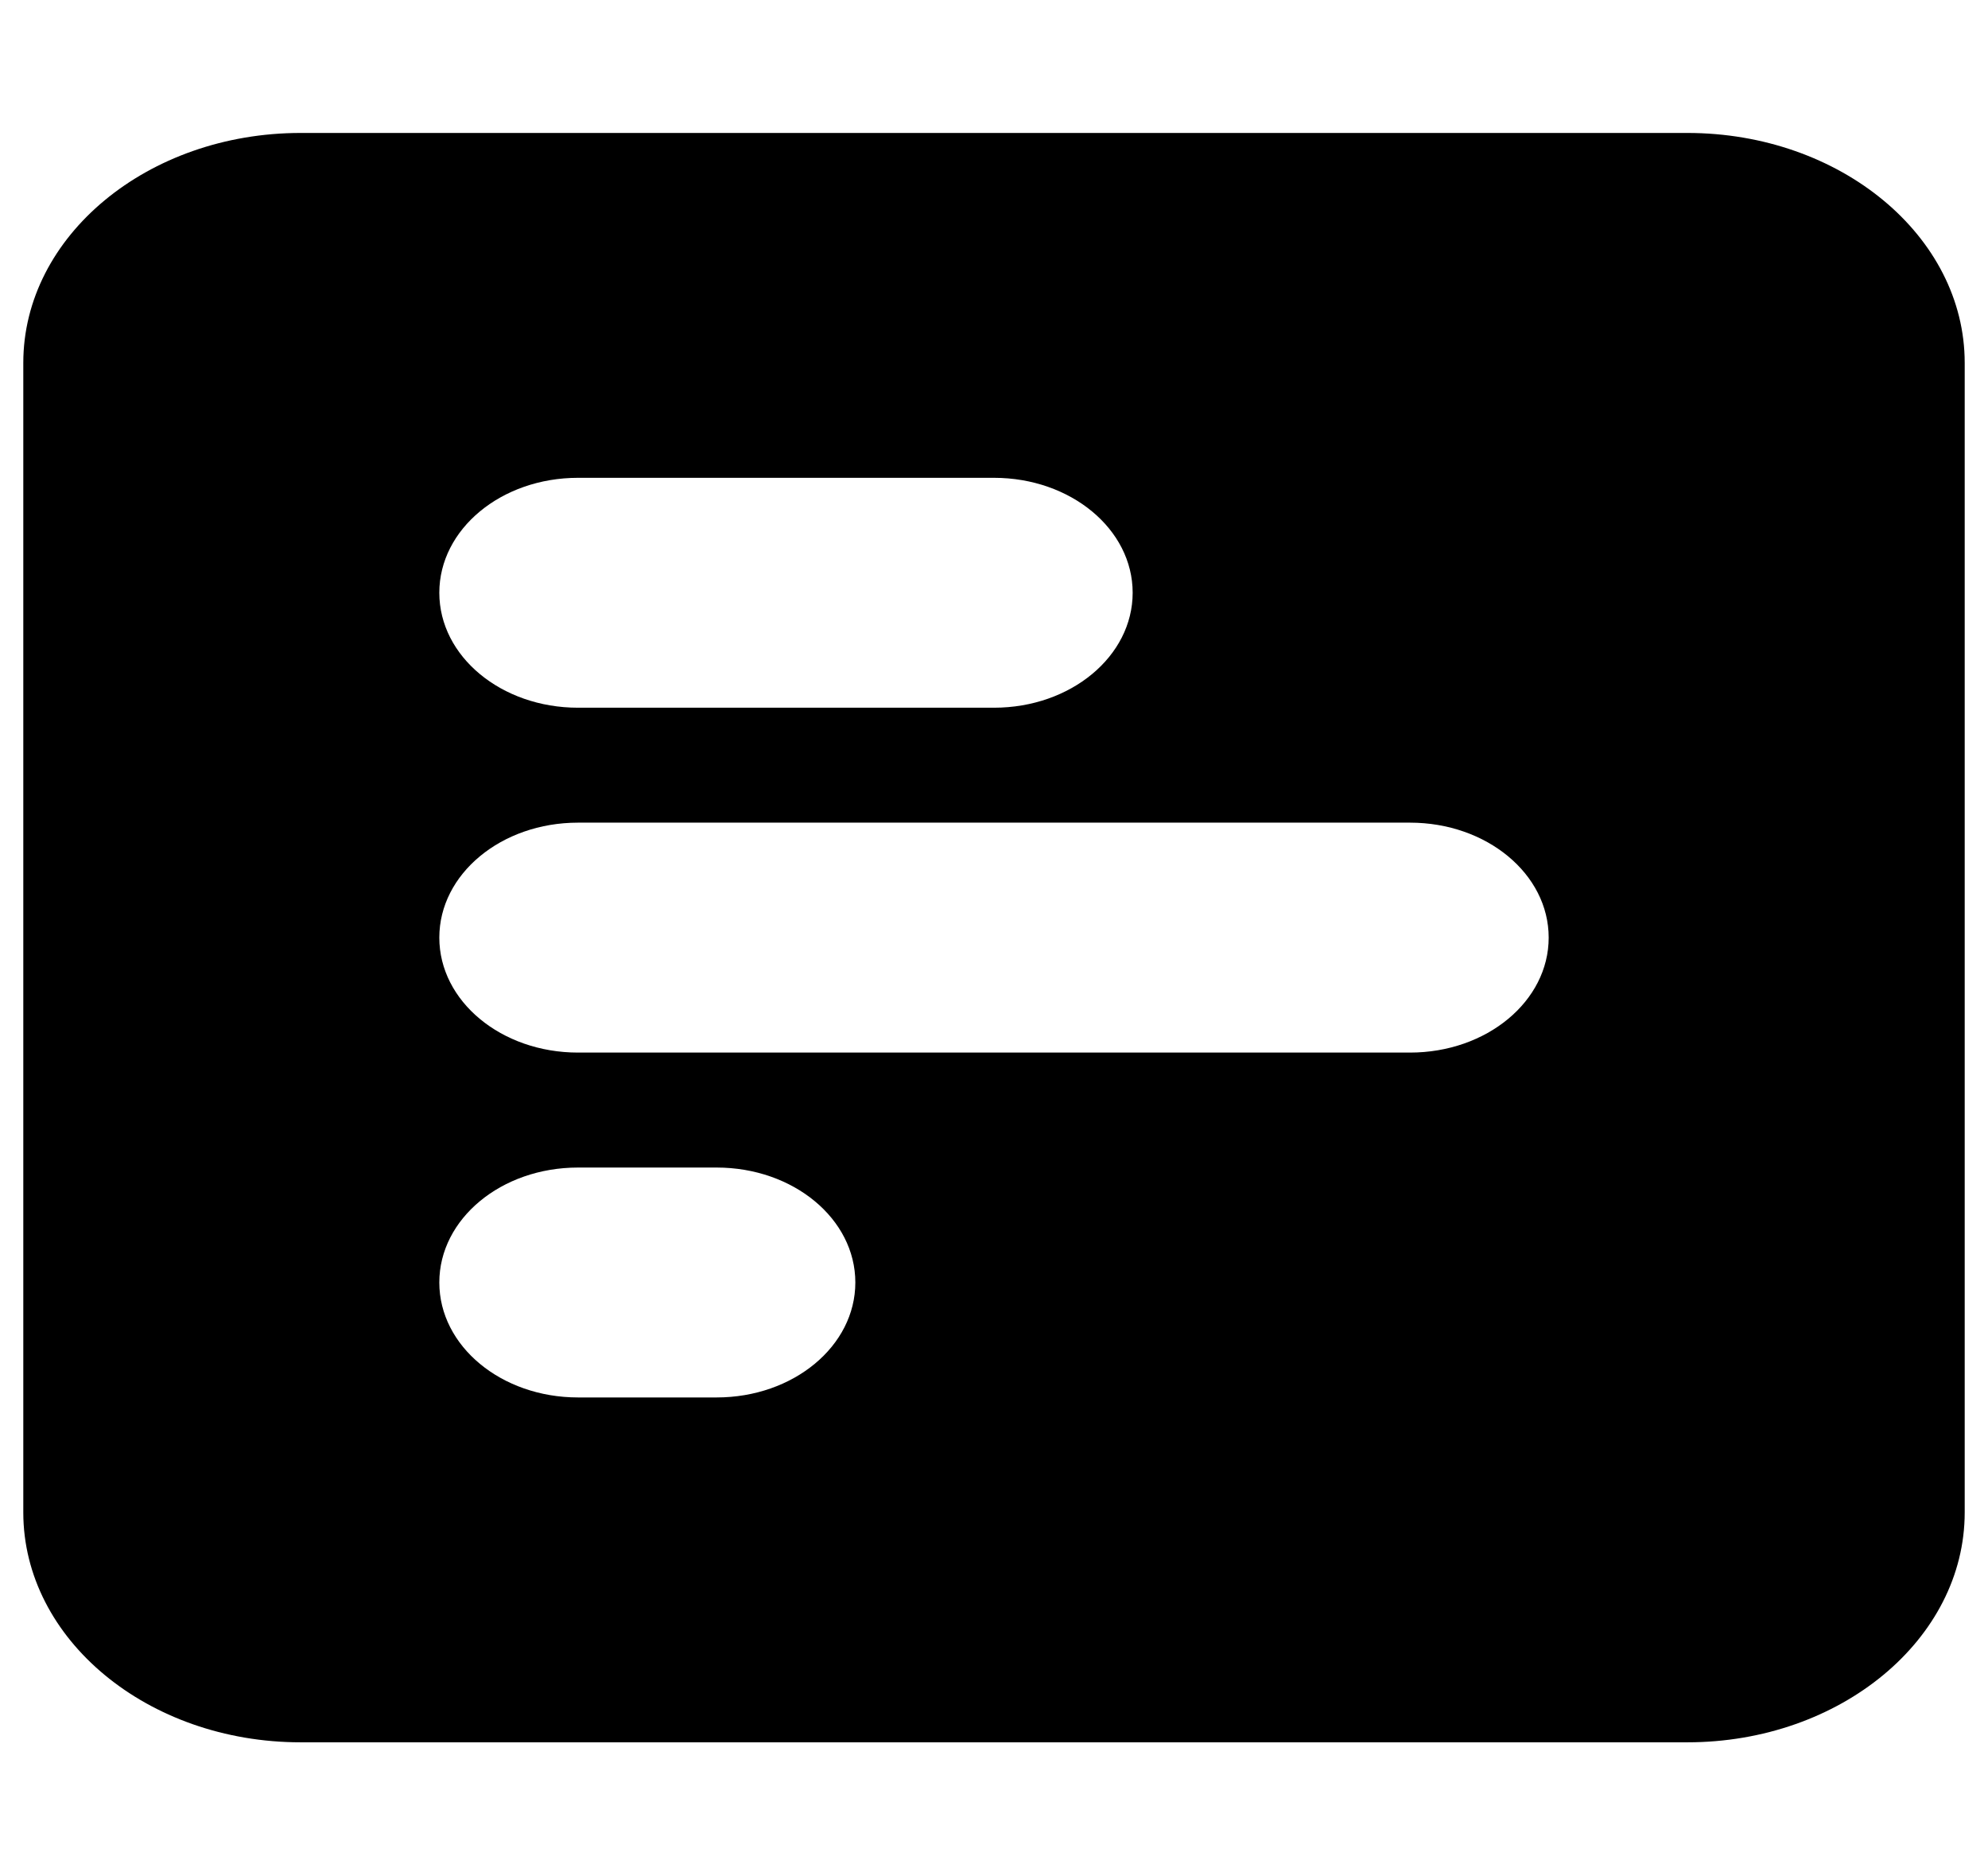 <svg width="64" height="60" viewBox="0 0 64 60" fill="none" xmlns="http://www.w3.org/2000/svg">
<g clip-path="url(#clip0_4_15)">
<path d="M63.25 11.681C63.25 7.599 59.246 4.28 54.321 4.28H9.679C4.754 4.28 0.75 7.599 0.75 11.681V48.688C0.75 52.77 4.754 56.089 9.679 56.089H54.321C59.246 56.089 63.25 52.77 63.25 48.688V11.681ZM36.464 19.082C36.464 21.129 34.469 22.783 32 22.783H18.607C16.138 22.783 14.143 21.129 14.143 19.082C14.143 17.035 16.138 15.382 18.607 15.382H32C34.469 15.382 36.464 17.035 36.464 19.082ZM45.393 26.483C47.862 26.483 49.857 28.137 49.857 30.184C49.857 32.231 47.862 33.885 45.393 33.885H18.607C16.138 33.885 14.143 32.231 14.143 30.184C14.143 28.137 16.138 26.483 18.607 26.483H45.393ZM27.536 41.286C27.536 43.333 25.541 44.987 23.071 44.987H18.607C16.138 44.987 14.143 43.333 14.143 41.286C14.143 39.239 16.138 37.586 18.607 37.586H23.071C25.541 37.586 27.536 39.239 27.536 41.286Z" fill="black"/>
</g>
<defs>
<clipPath id="clip0_4_15">
<rect width="62.5" height="59.211" fill="white" transform="translate(0.75 0.579)"/>
</clipPath>
</defs>
</svg>
